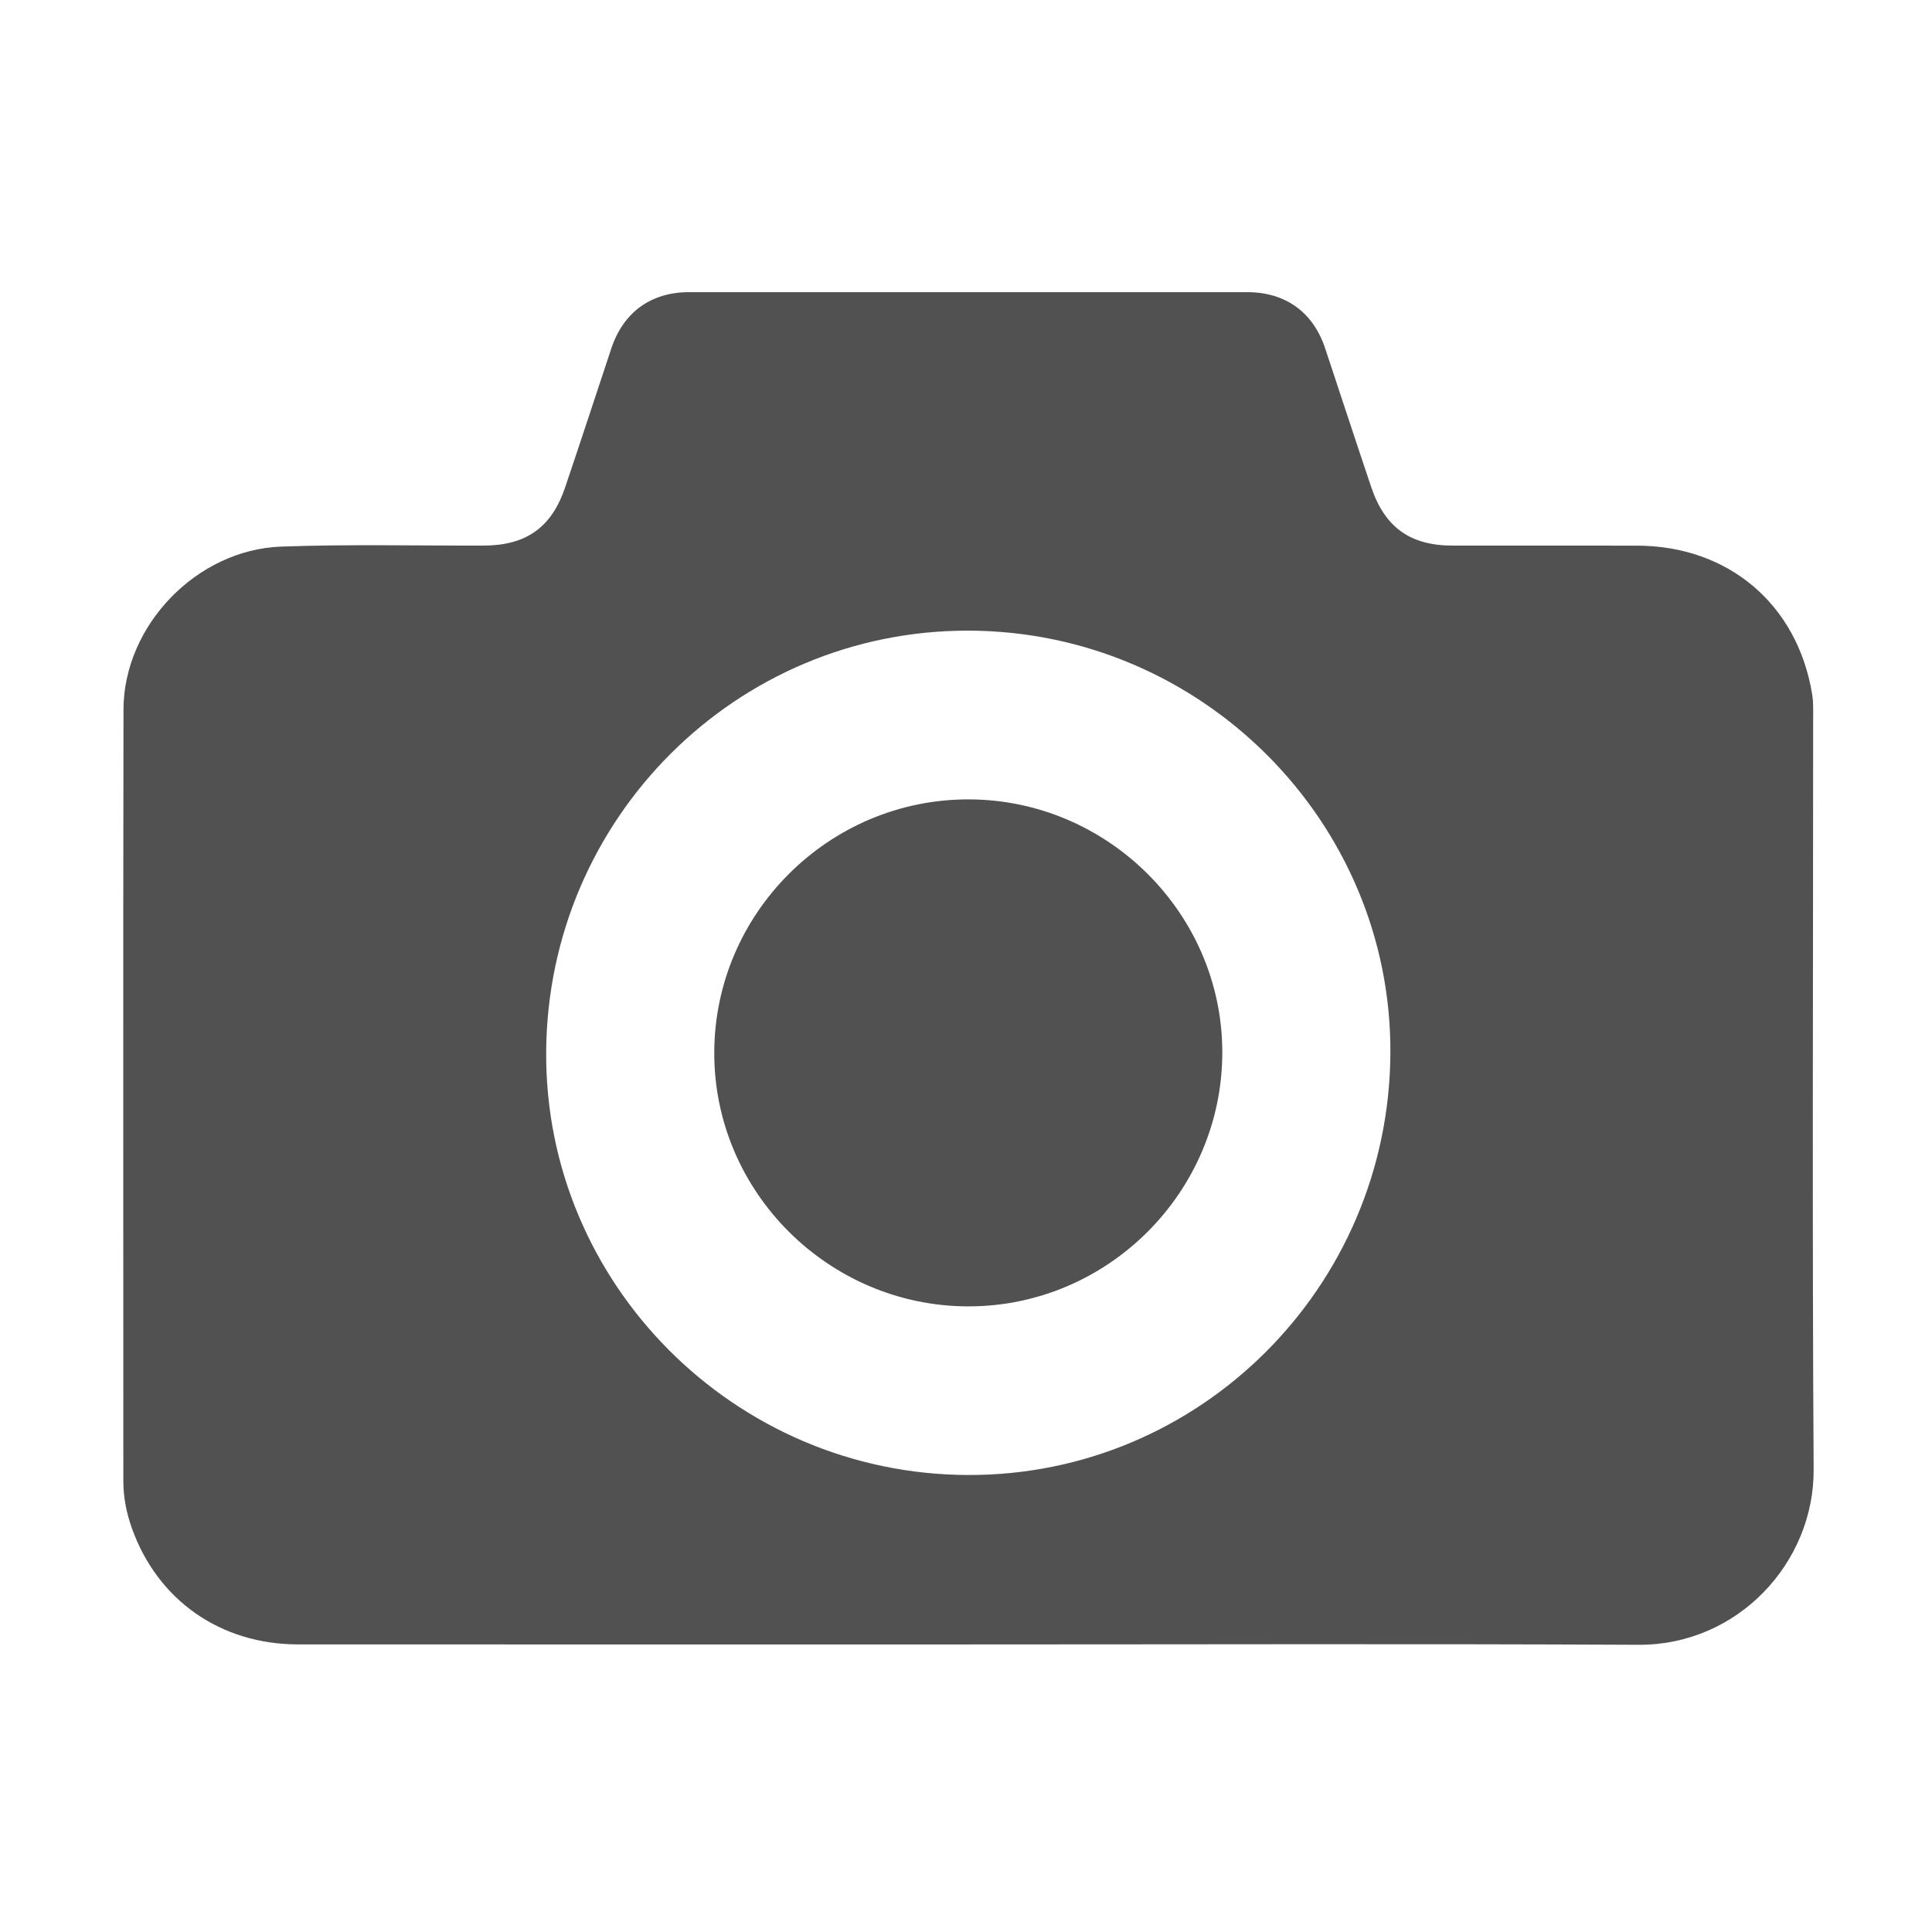 <?xml version="1.0" encoding="utf-8"?>
<!-- Generator: Adobe Illustrator 23.0.1, SVG Export Plug-In . SVG Version: 6.00 Build 0)  -->
<svg version="1.1" id="Ebene_1" xmlns="http://www.w3.org/2000/svg" x="0px" y="0px"
     viewBox="0 0 500 500" style="enable-background:new 0 0 500 500;" xml:space="preserve">
<style type="text/css">
	.st0{fill:#515151;}
</style>
    <g>
	<path class="st0" d="M469.24,186.42c0-2.27,0.11-4.57-0.26-6.79c-3.83-23.26-21.68-38.37-45.33-38.42
		c-15.89-0.03-31.78,0-47.67-0.01c-11,0-17.59-4.69-21.11-15.15c-4.03-11.96-7.95-23.95-11.93-35.92
		c-3.1-9.35-10.27-14.52-20.18-14.52c-48.14-0.01-96.29-0.01-144.43,0c-9.87,0-17.01,5.2-20.13,14.59
		c-3.97,11.98-7.9,23.96-11.94,35.92c-3.52,10.43-10.11,15.06-21.16,15.08c-17.44,0.04-34.9-0.37-52.32,0.26
		c-21.92,0.79-40.78,20.46-40.82,42.16c-0.11,66.54-0.04,133.08-0.04,199.62c0,4.22,0.8,8.32,2.21,12.26
		c6.66,18.65,22.94,30.06,43.01,30.07c57.82,0.03,115.64,0.01,173.46,0.01s115.64-0.19,173.46,0.09
		c25.67,0.13,45.46-21.23,45.31-45.38C468.97,315.68,469.25,251.05,469.24,186.42z M250.51,381.73
		c-60.41-0.19-109.56-49.5-109.16-109.53c0.39-60.42,49.26-109.13,109.32-108.99c60.36,0.14,109.57,49.51,109.16,109.5
		C359.42,333.15,310.52,381.92,250.51,381.73z"/>
        <path class="st0" d="M250.64,206.88c-36.12-0.03-65.71,29.45-65.79,65.54c-0.08,35.99,29.55,65.6,65.69,65.67
		c36.06,0.06,65.69-29.47,65.79-65.57C316.43,236.56,286.75,206.91,250.64,206.88z"/>
</g>
</svg>
